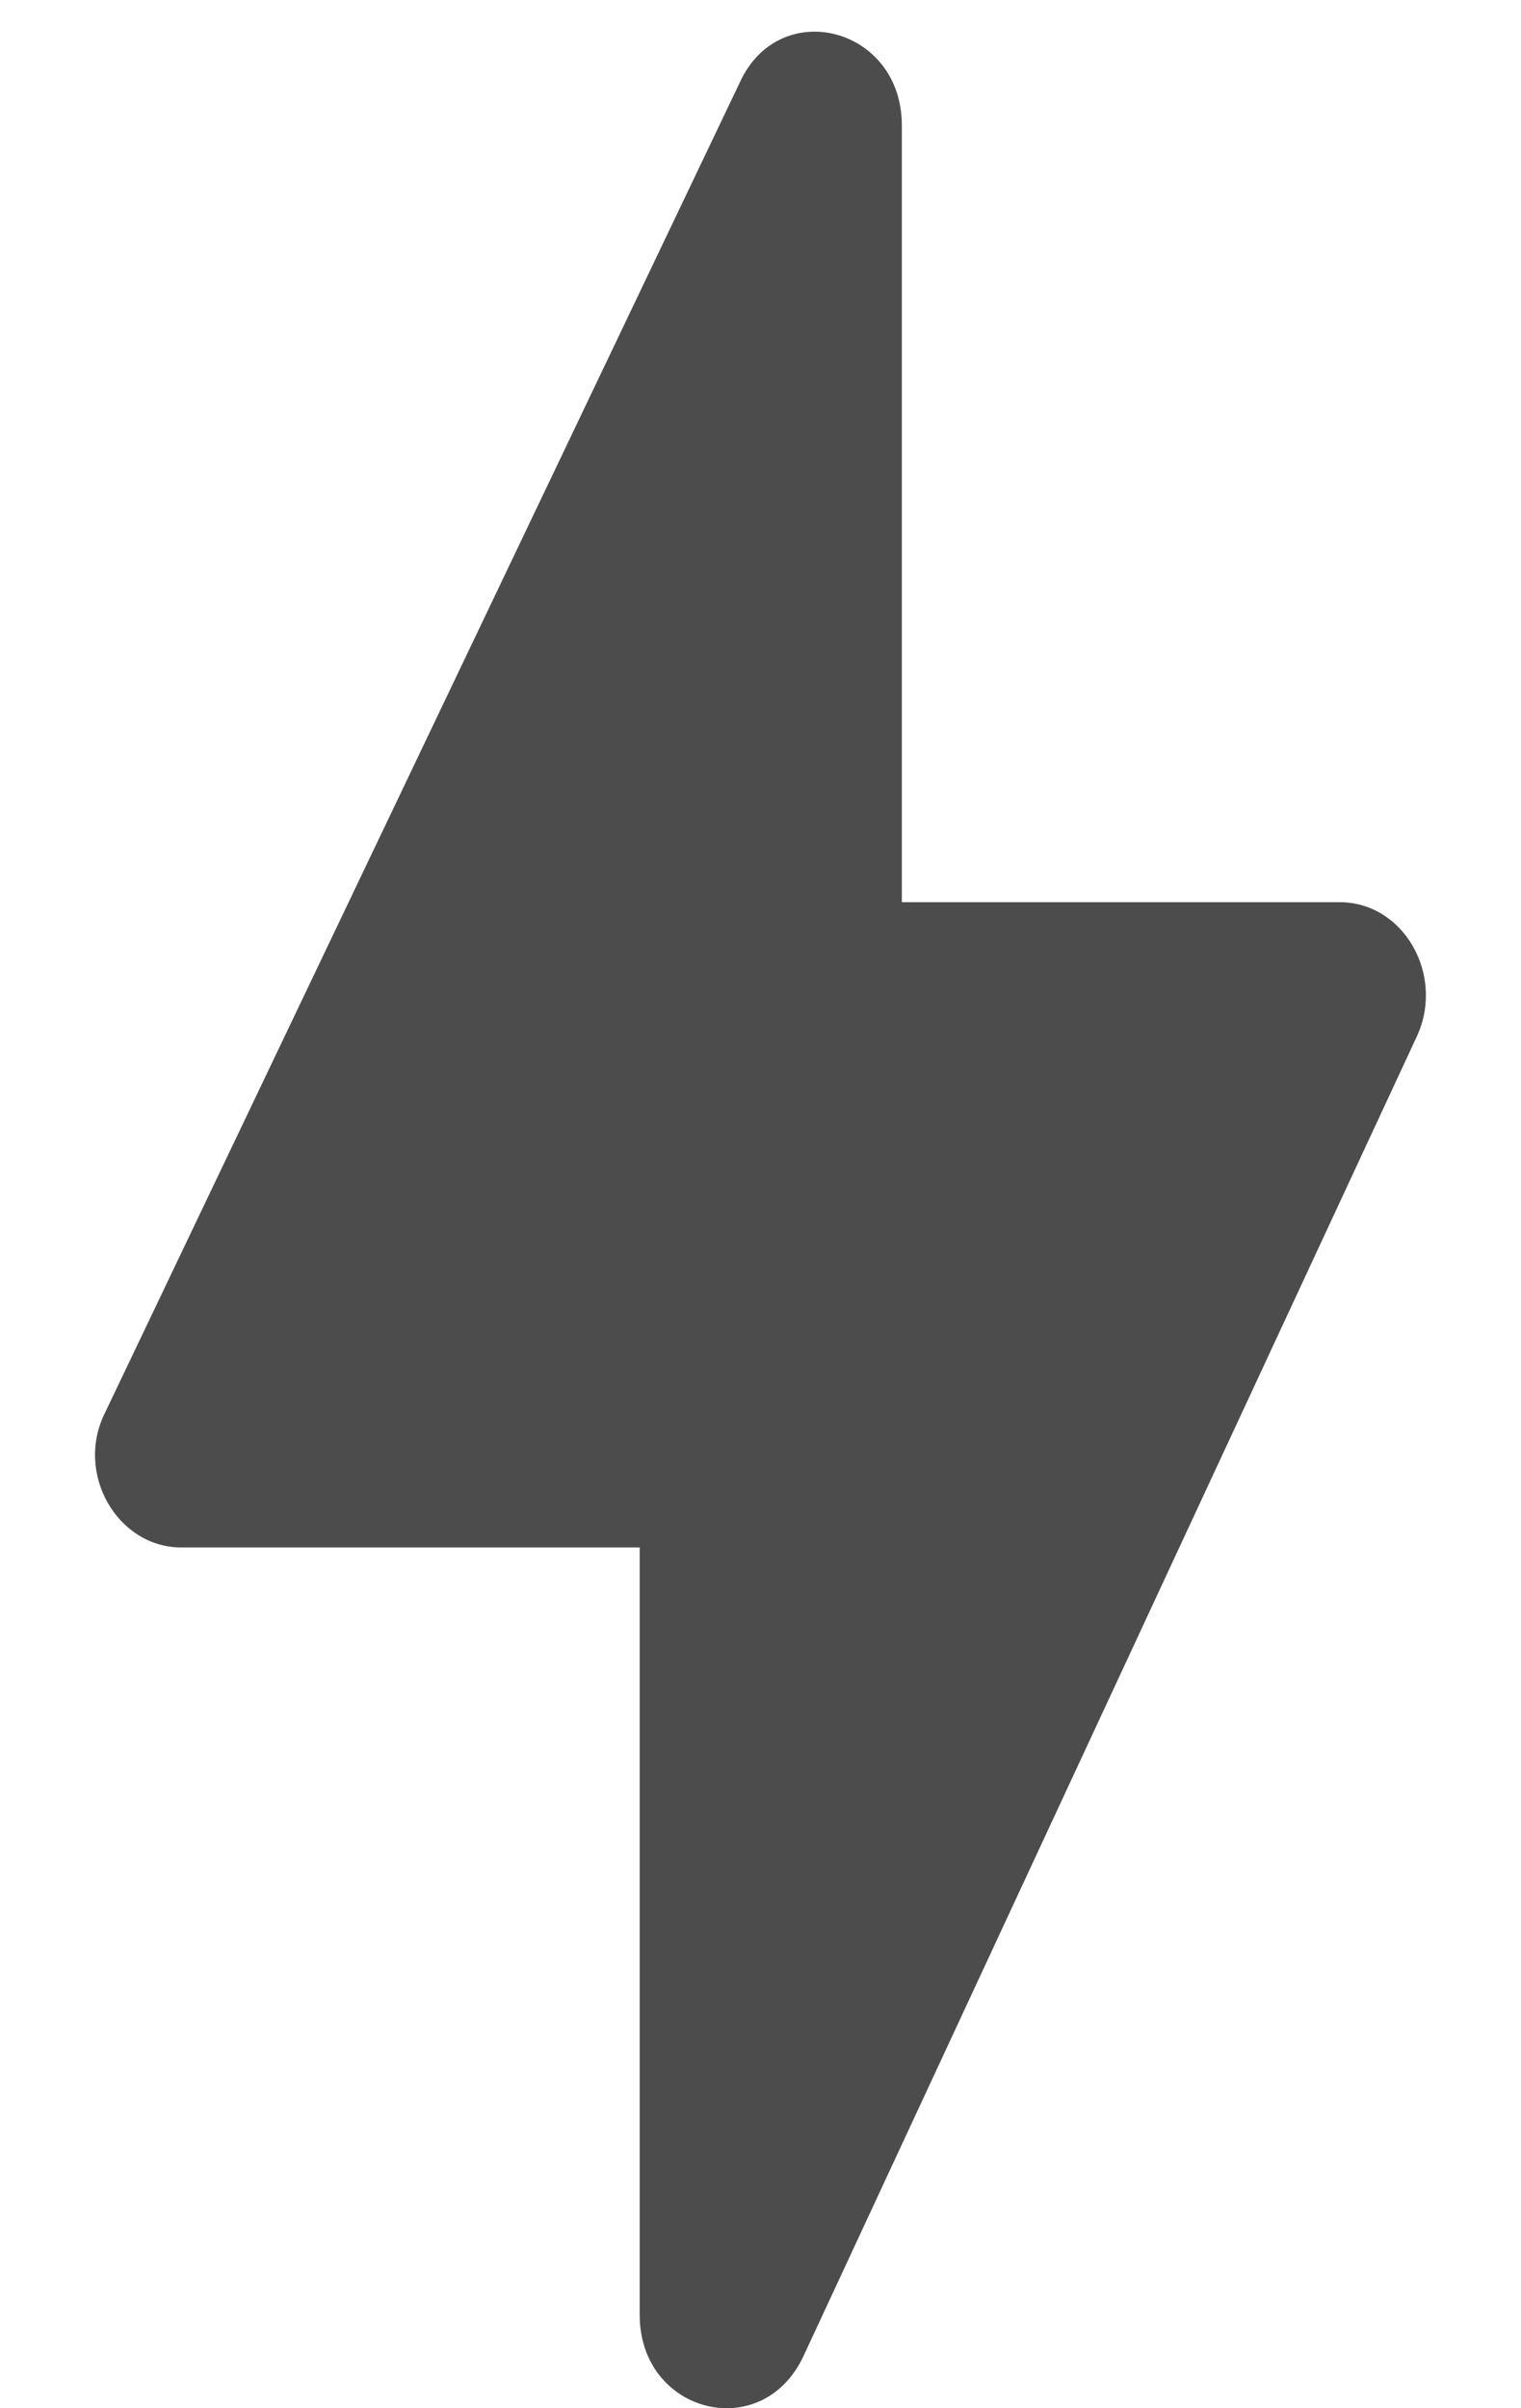 <svg width="12" height="19" viewBox="0 0 12 19" fill="none" xmlns="http://www.w3.org/2000/svg">
<path d="M5.047 18.265V12.209H1.43C0.926 12.209 0.586 11.623 0.831 11.141L5.836 0.652C6.149 -0.036 7.115 0.213 7.115 0.988V7.118H10.569C11.073 7.118 11.399 7.688 11.181 8.171L6.34 18.587C6.013 19.289 5.047 19.04 5.047 18.265Z" fill="black" fill-opacity="0.7"/>
</svg>
